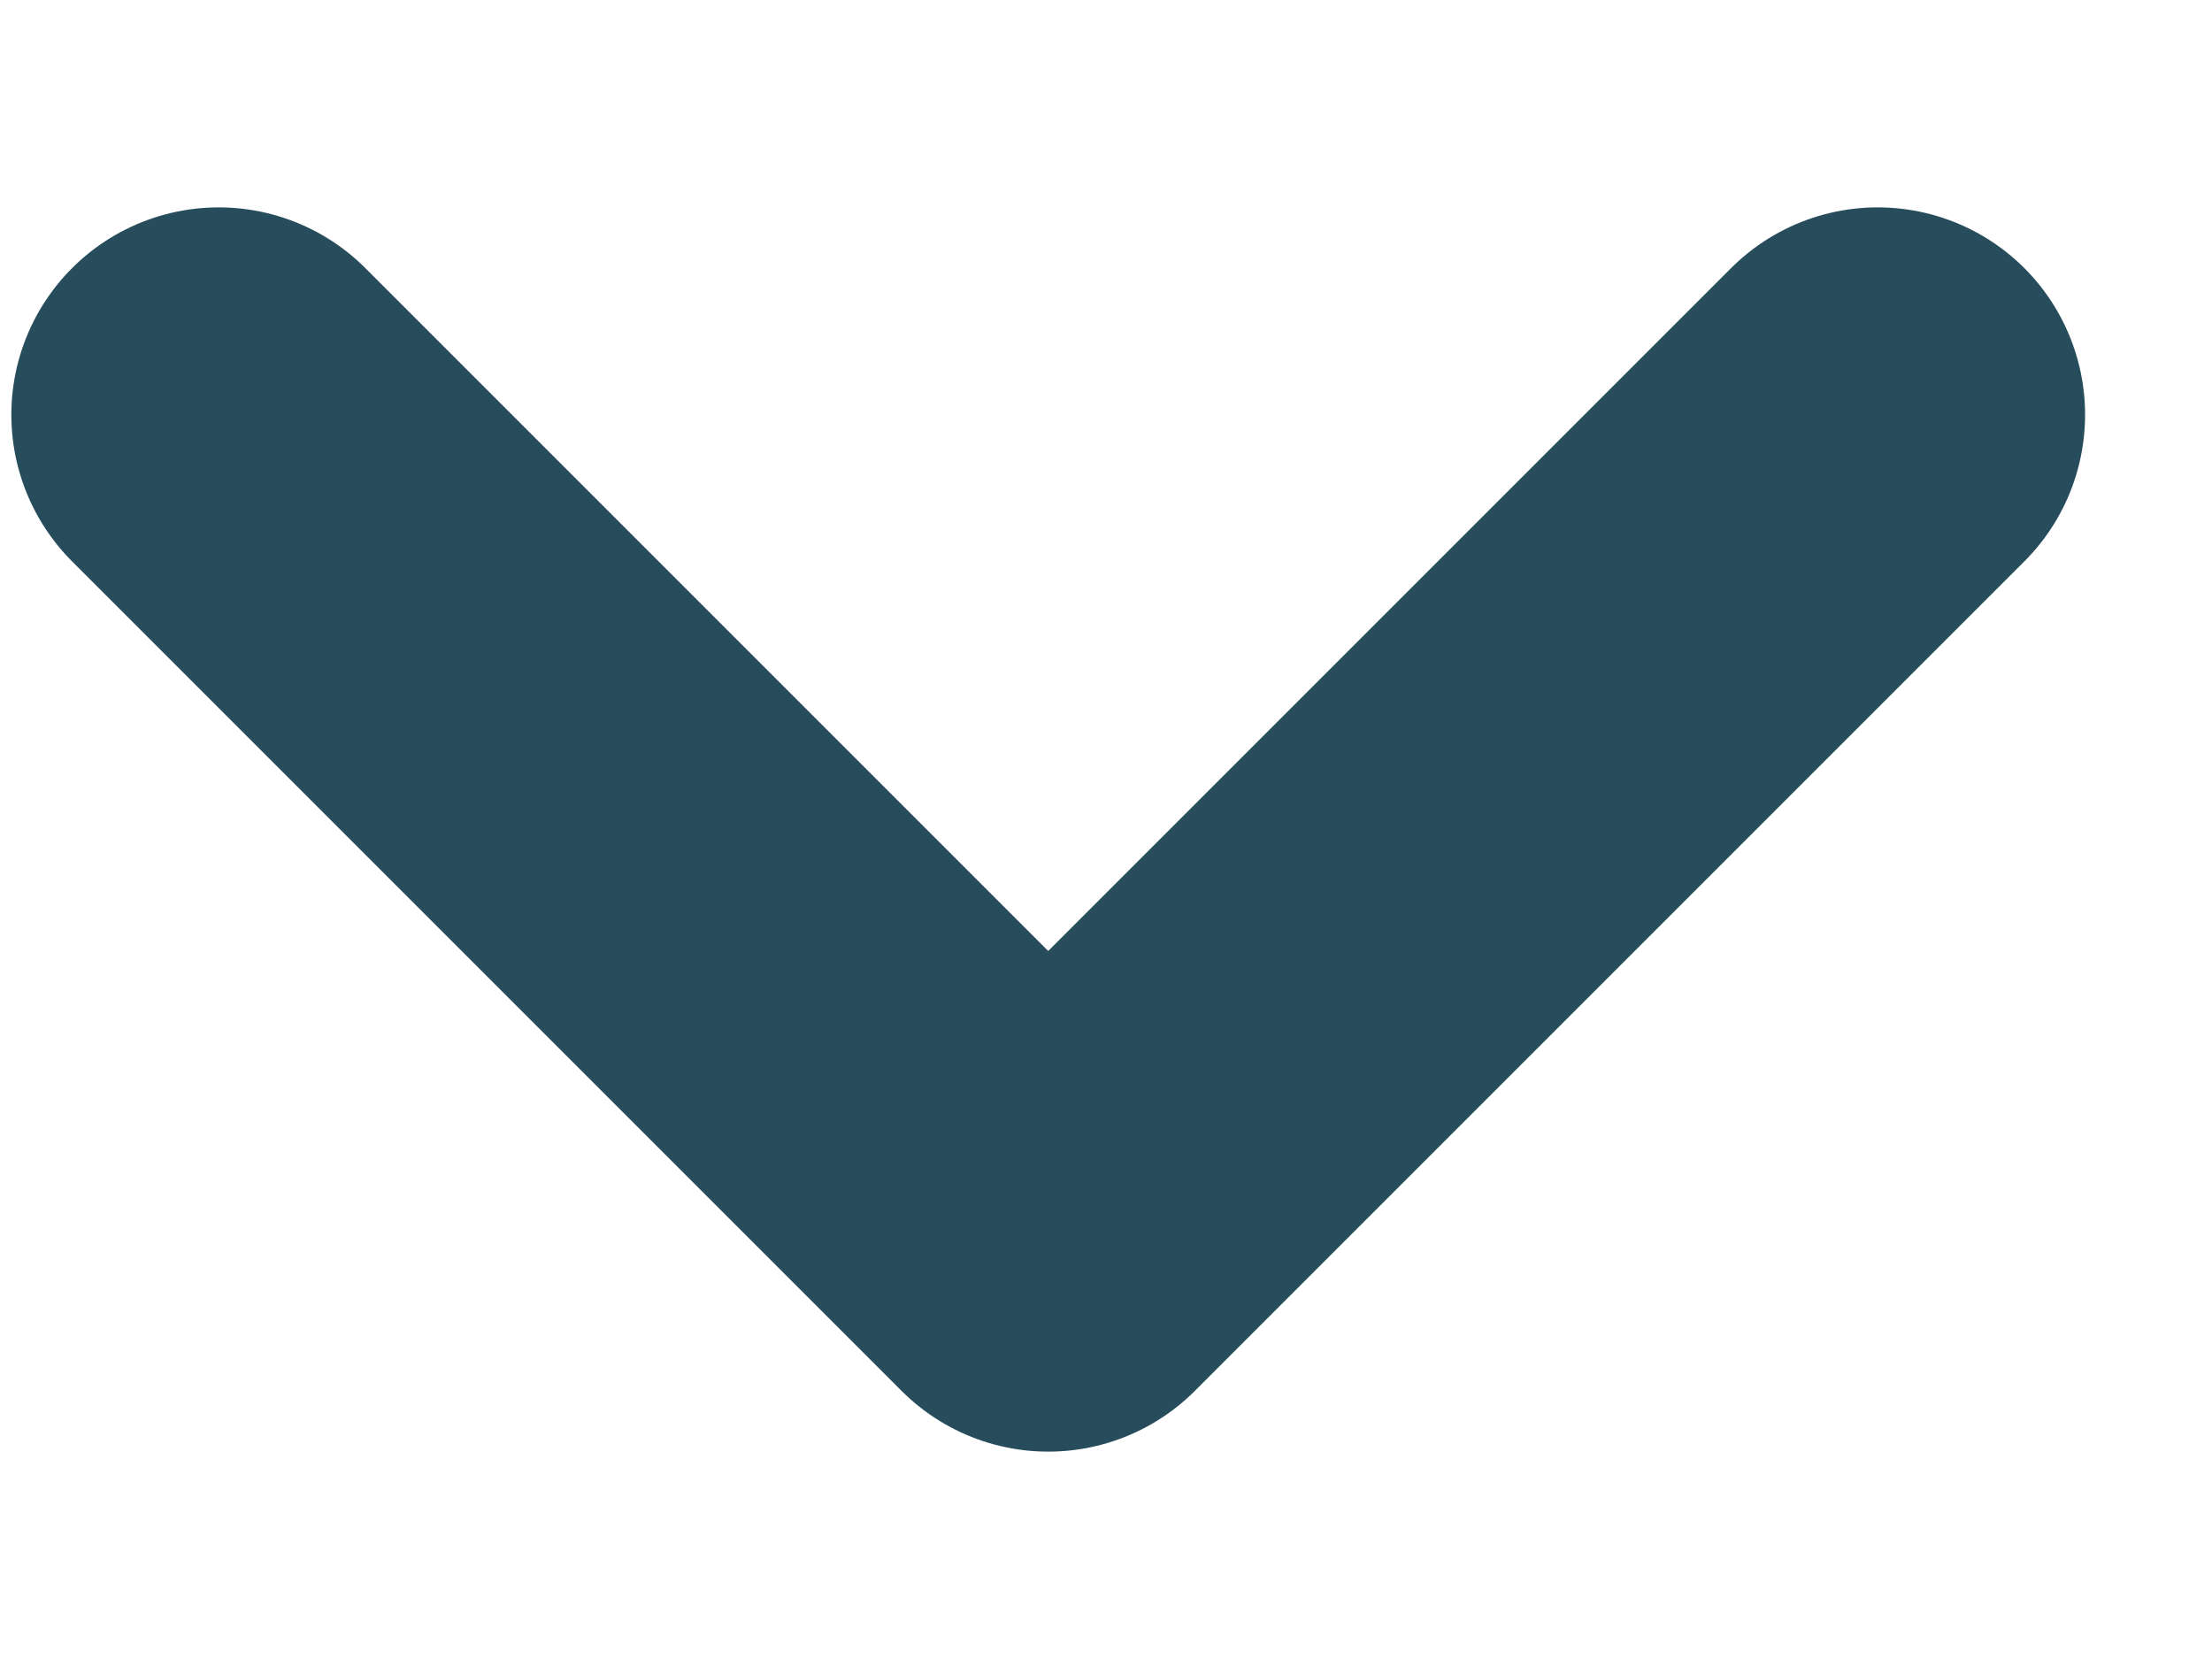 <svg width="8" height="6" viewBox="0 0 8 6" fill="none" xmlns="http://www.w3.org/2000/svg">
<g id="Icon">
<path id="Vector" d="M0.791 1.5L3.791 4.5L6.791 1.5" stroke="#274C5B" stroke-width="1.5" stroke-linecap="round" stroke-linejoin="round"/>
</g>
</svg>
